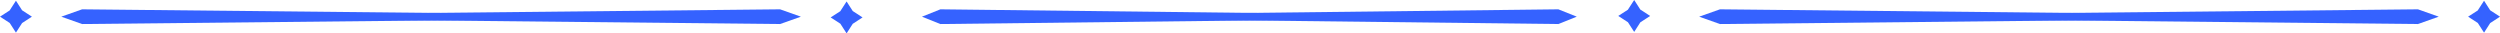 <?xml version="1.0" encoding="UTF-8"?>
<svg id="Layer_1" data-name="Layer 1" xmlns="http://www.w3.org/2000/svg" viewBox="0 0 1698.22 22.67">
  <defs>
    <style>
      .cls-1 {
        fill: #3562ff;
      }
    </style>
  </defs>
  <g>
    <polygon class="cls-1" points="544.03 11.33 529.9 16.33 42.89 11.33 529.9 6.33 544.03 11.33"/>
    <polygon class="cls-1" points="41.64 11.33 55.77 16.33 542.77 11.33 55.77 6.33 41.64 11.33"/>
  </g>
  <g>
    <polygon class="cls-1" points="1656.61 11.33 1642.48 16.33 1155.48 11.33 1642.48 6.33 1656.61 11.33"/>
    <polygon class="cls-1" points="1154.23 11.33 1168.36 16.33 1655.36 11.33 1168.36 6.33 1154.23 11.33"/>
  </g>
  <polygon class="cls-1" points="21.67 11.32 15 15.67 10.83 22.16 6.59 15.59 0 11.32 6.54 7.11 10.83 .49 15 6.98 21.67 11.32"/>
  <polygon class="cls-1" points="1698.22 11.33 1691.55 15.68 1687.38 22.17 1683.14 15.6 1676.55 11.33 1683.09 7.12 1687.38 .5 1691.55 6.99 1698.22 11.33"/>
  <polygon class="cls-1" points="585.92 11.83 579.25 16.18 575.08 22.67 570.84 16.1 564.25 11.83 570.79 7.62 575.08 1 579.25 7.49 585.92 11.83"/>
  <polygon class="cls-1" points="1120.92 10.83 1114.25 15.18 1110.08 21.67 1105.84 15.1 1099.25 10.83 1105.79 6.62 1110.08 0 1114.25 6.49 1120.92 10.83"/>
  <g>
    <polygon class="cls-1" points="1071.08 11.33 1058.57 16.33 627.38 11.33 1058.57 6.33 1071.08 11.33"/>
    <polygon class="cls-1" points="626.28 11.33 638.79 16.33 1069.98 11.33 638.79 6.33 626.28 11.33"/>
  </g>
</svg>
